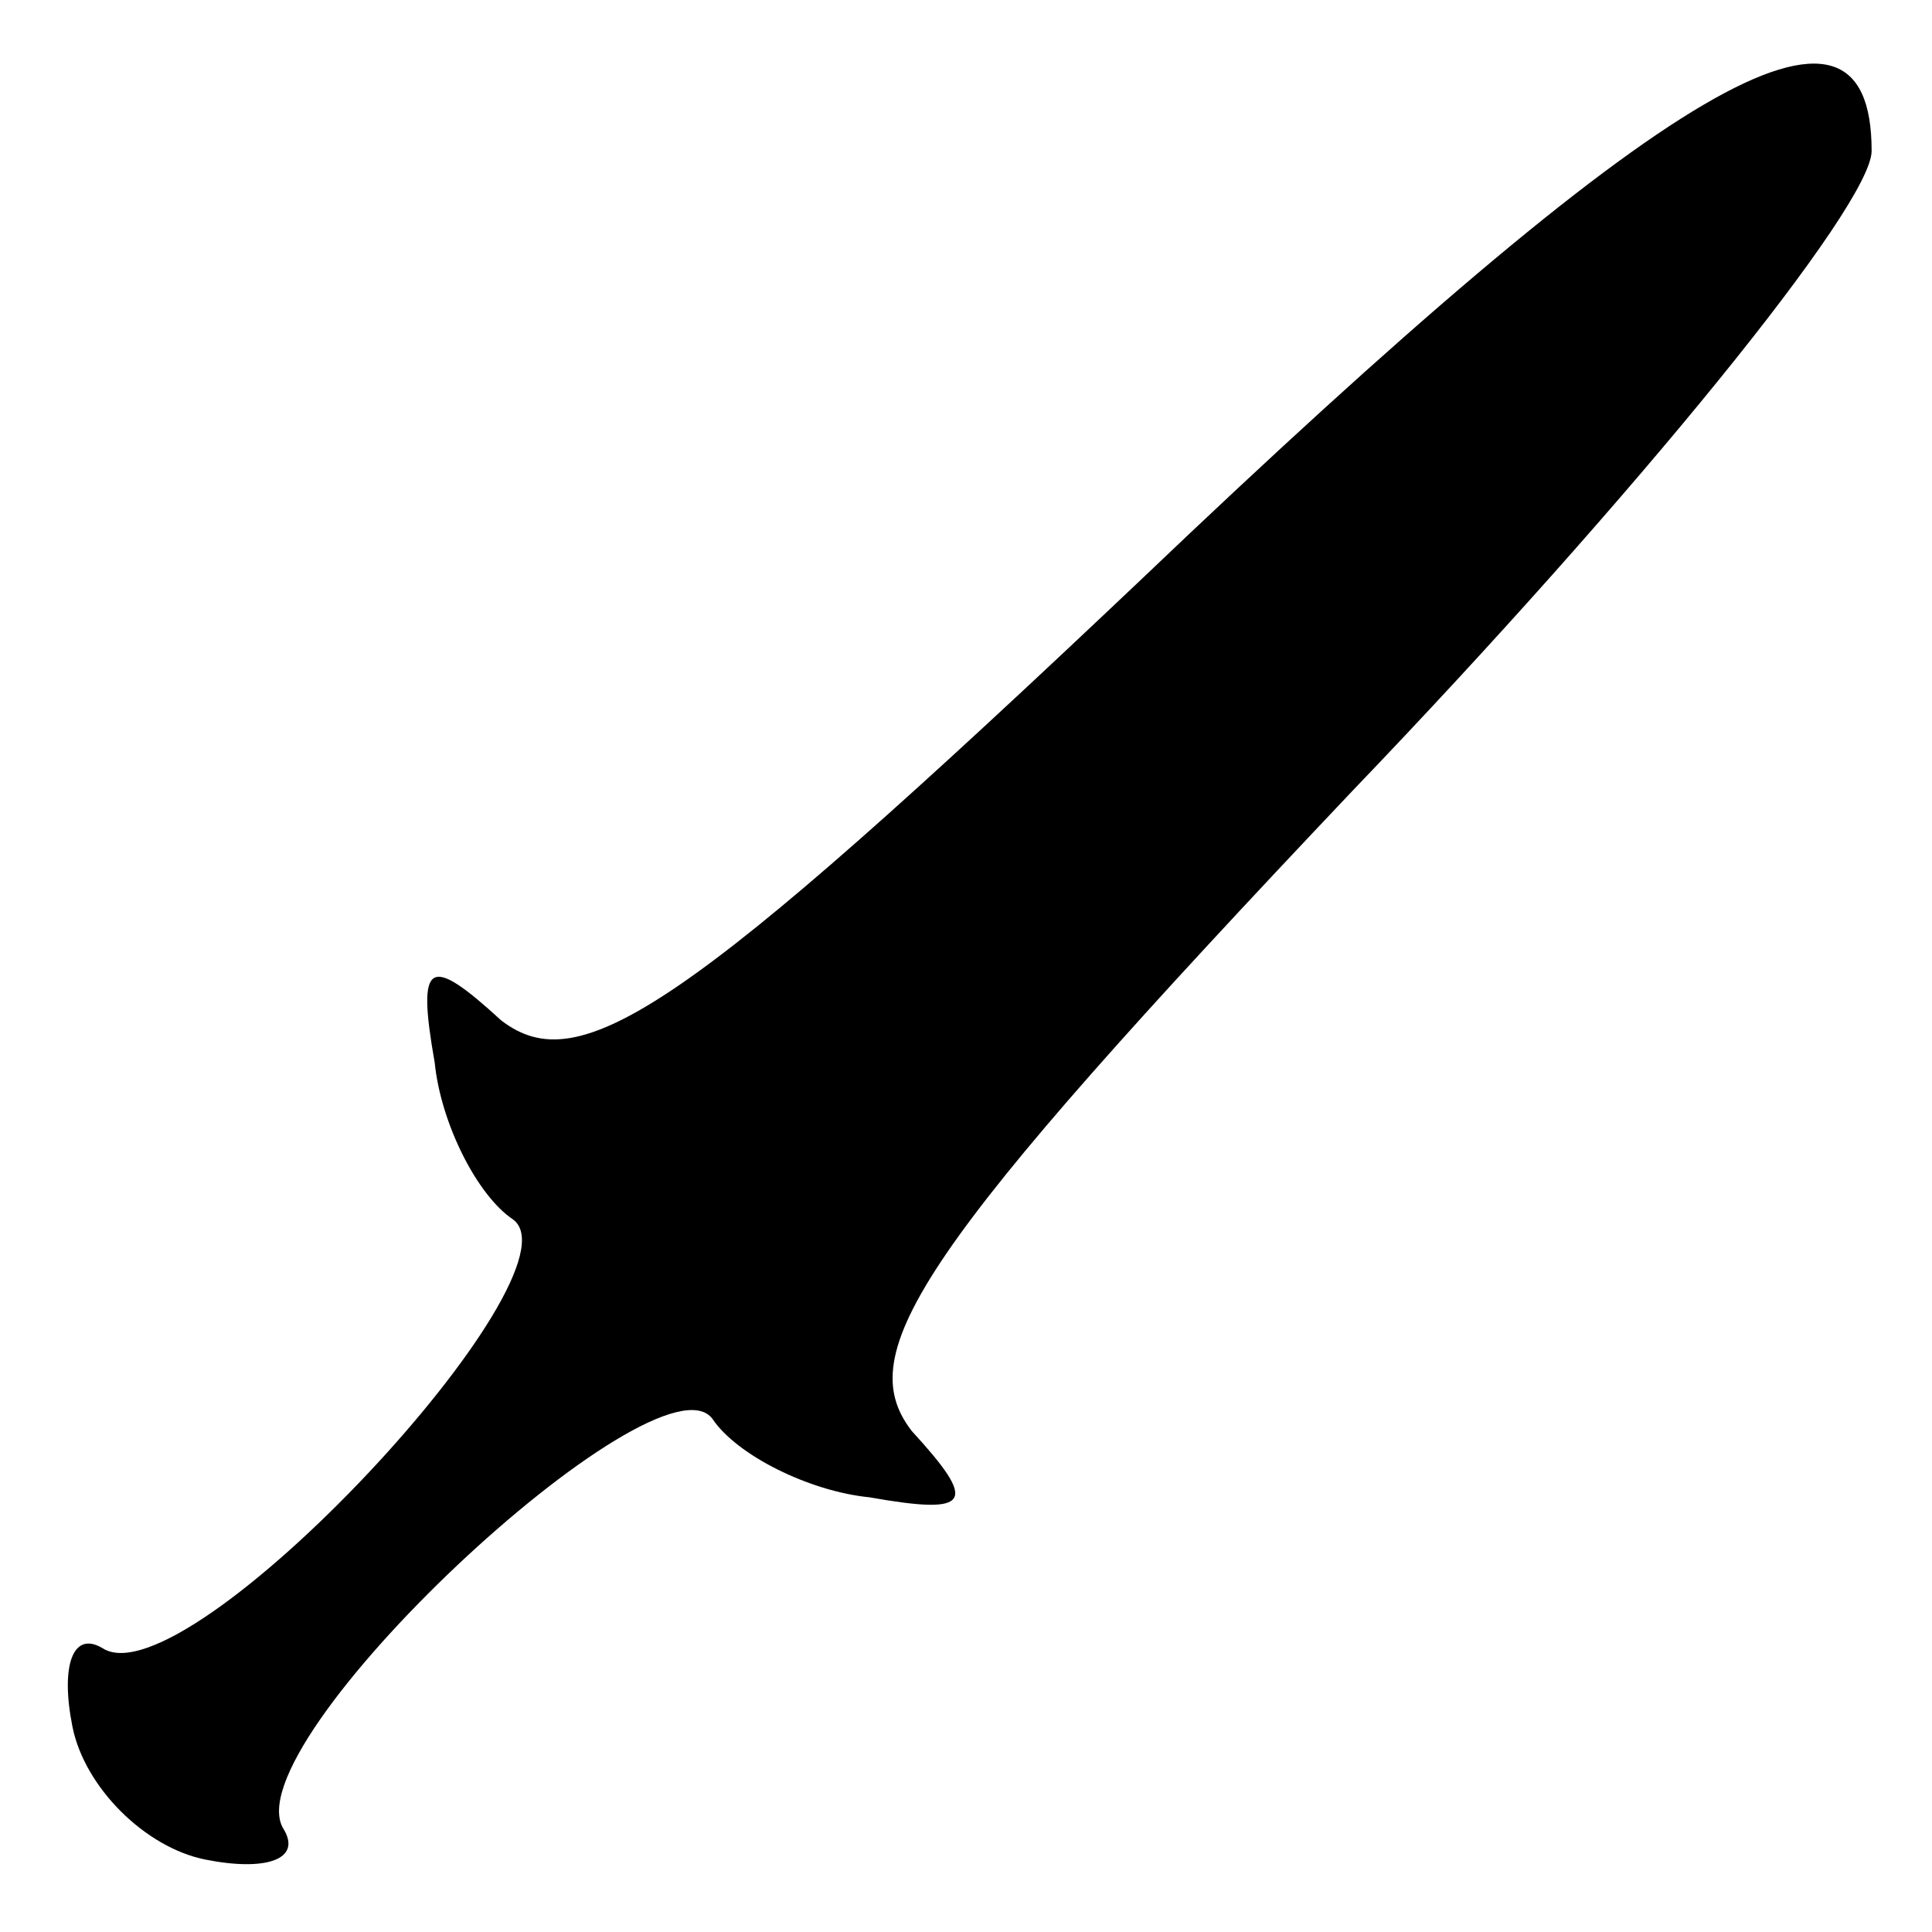 <?xml version="1.0" standalone="no"?>
<!DOCTYPE svg PUBLIC "-//W3C//DTD SVG 20010904//EN"
 "http://www.w3.org/TR/2001/REC-SVG-20010904/DTD/svg10.dtd">
<svg version="1.0" xmlns="http://www.w3.org/2000/svg"
 width="32pt" height="32pt" viewBox="0 0 32 32"
 preserveAspectRatio="xMidYMid meet">
<g transform="translate(0,32) scale(0.1,-0.1)"
fill="#000000" stroke="none">
<path fill="#000000" stroke="none" d="M189 224 c-76 -72 -93 -83 -106 -73
-12 11 -14 10 -11 -7 1 -10 7 -22 13 -26 12 -9 -54 -80 -68 -71 -5 3 -7 -3 -5
-13 2 -10 12 -20 22 -22 10 -2 16 0 13 5 -9 14 62 80 71 68 4 -6 16 -12 26
-13 17 -3 18 -1 7 11 -10 13 1 30 73 106 47 49 86 97 86 106 0 32 -34 12 -121
-71z"/>
</g>
</svg>
